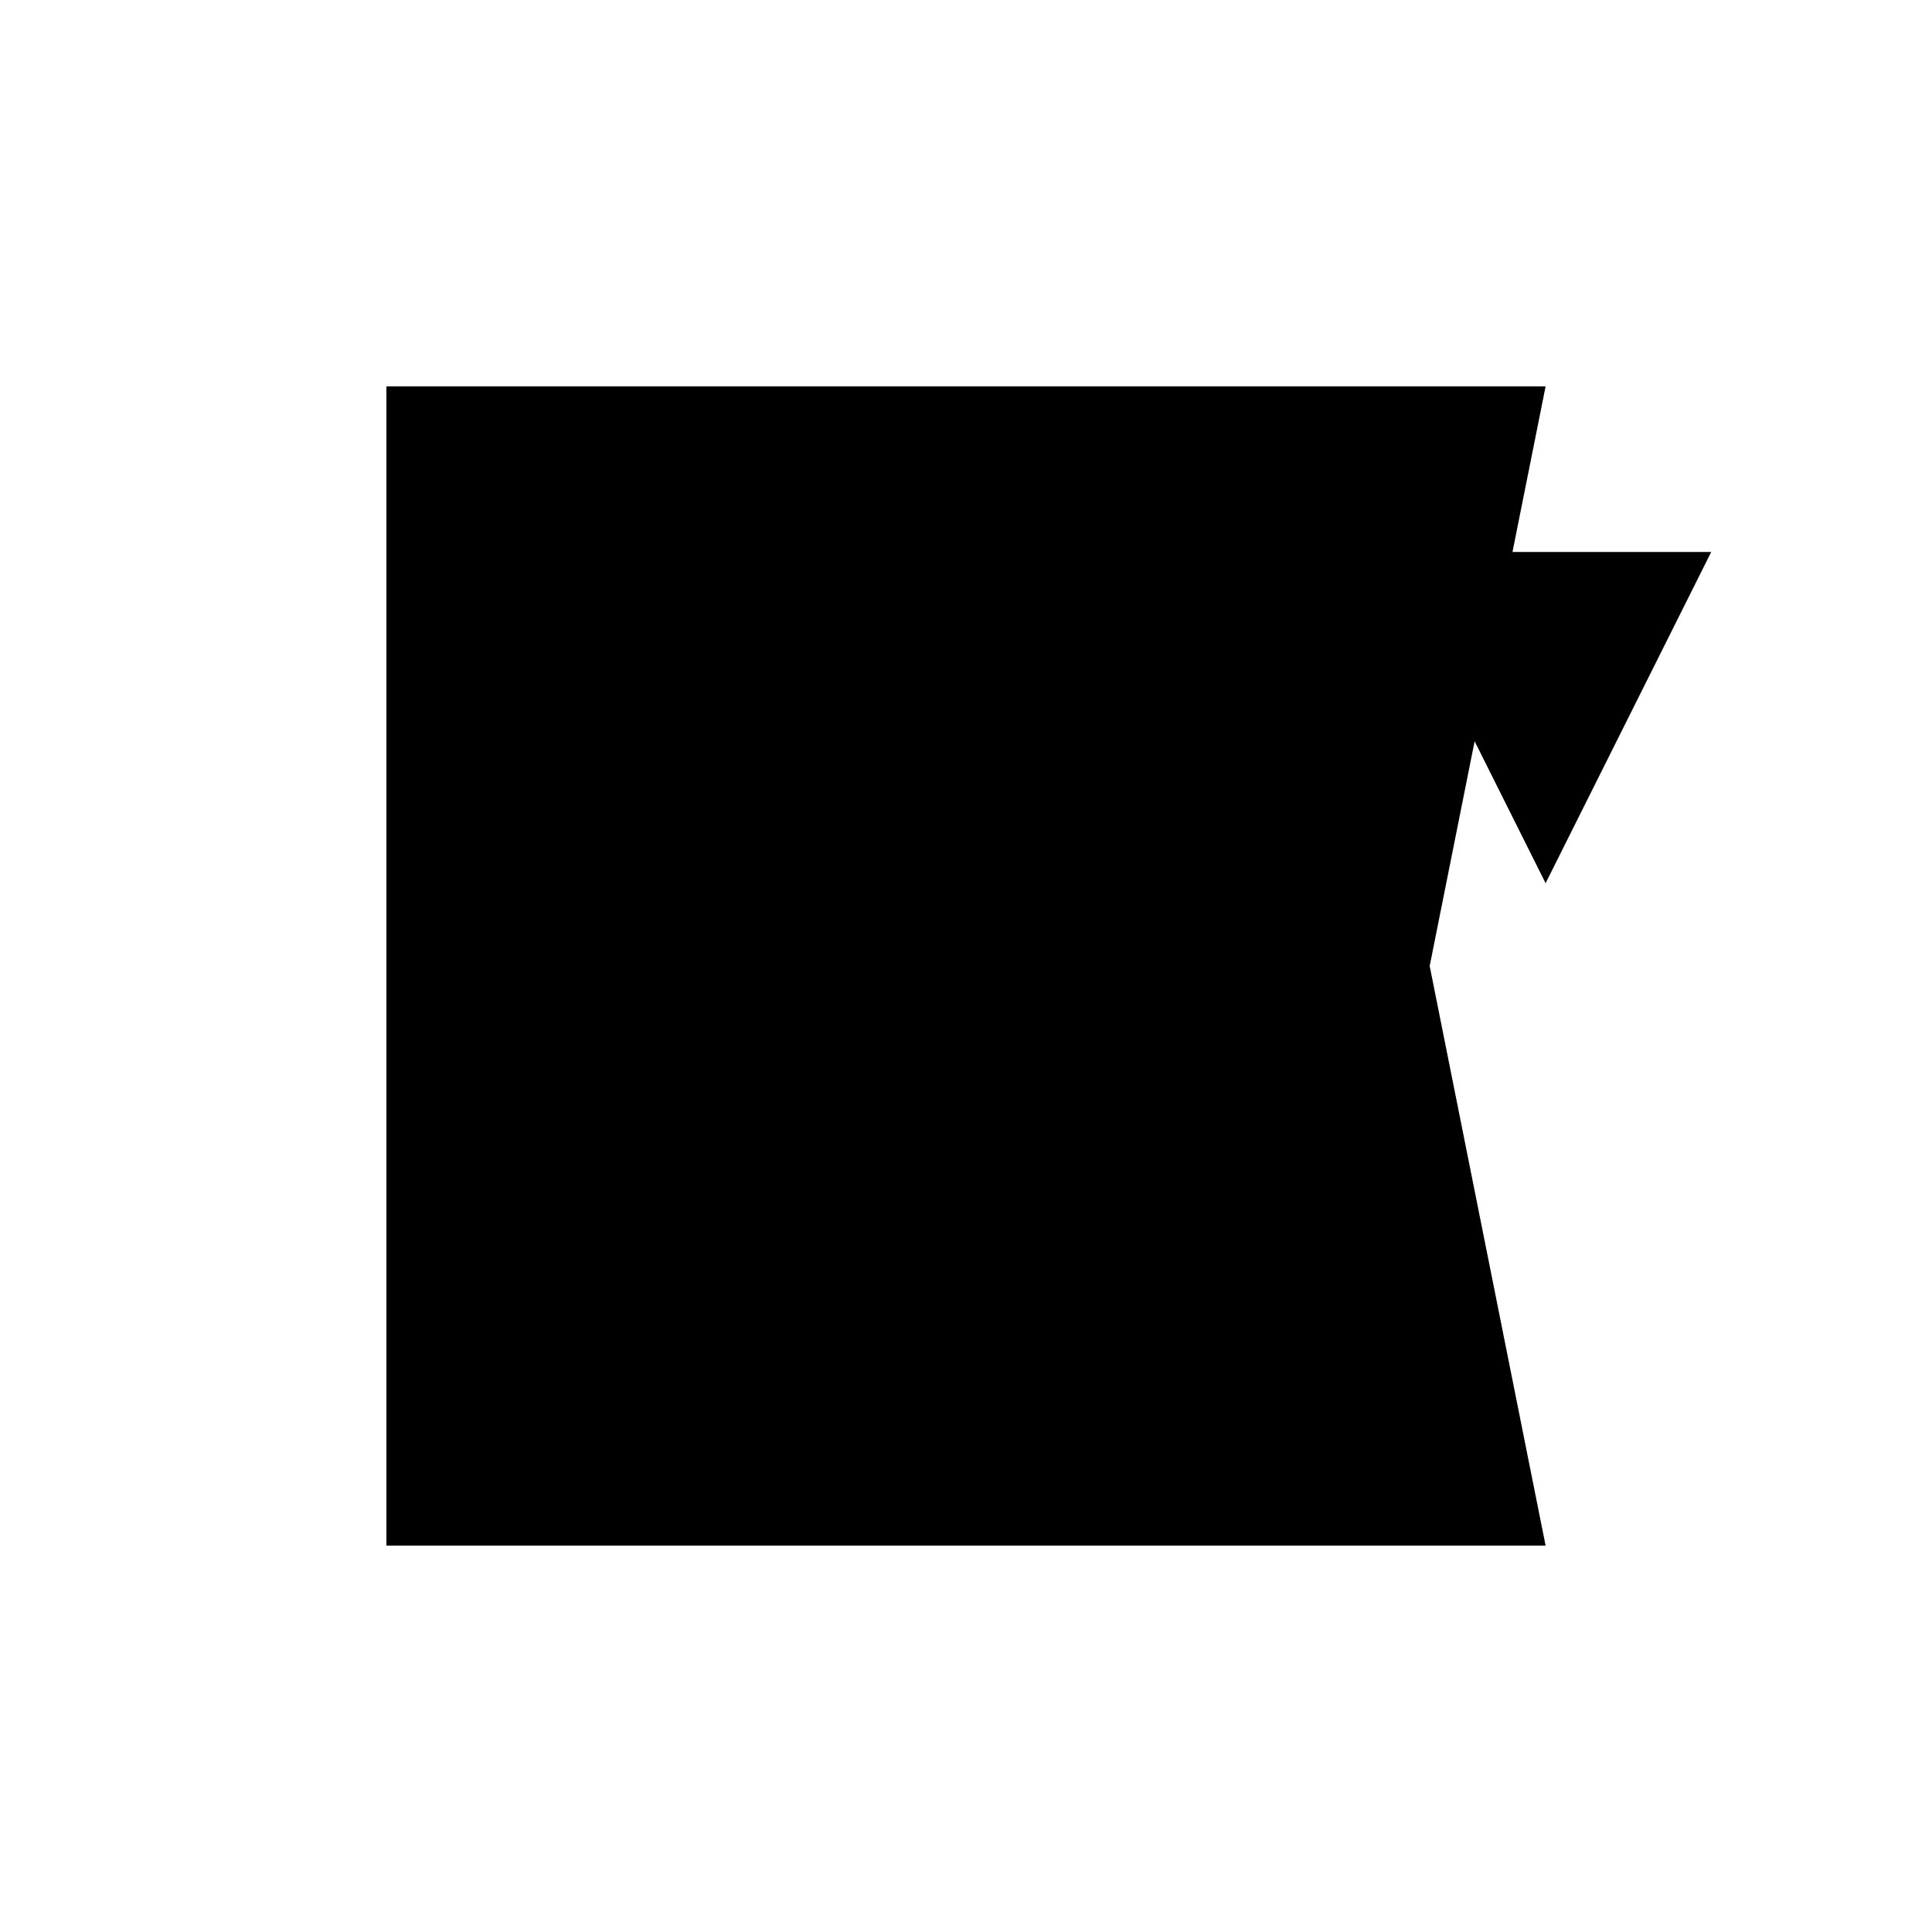 <svg xmlns="http://www.w3.org/2000/svg" viewBox="-100 -100 500 500"><path style="fill:#000000" d="M 270 150 L 150 120 L 150 180 M 342.857 42.857 L 291.429 42.857 L 300 0 L 0 0 L 0 300 L 300 300 L 270 150 L 281.633 91.837 L 300 128.571"/></svg>
